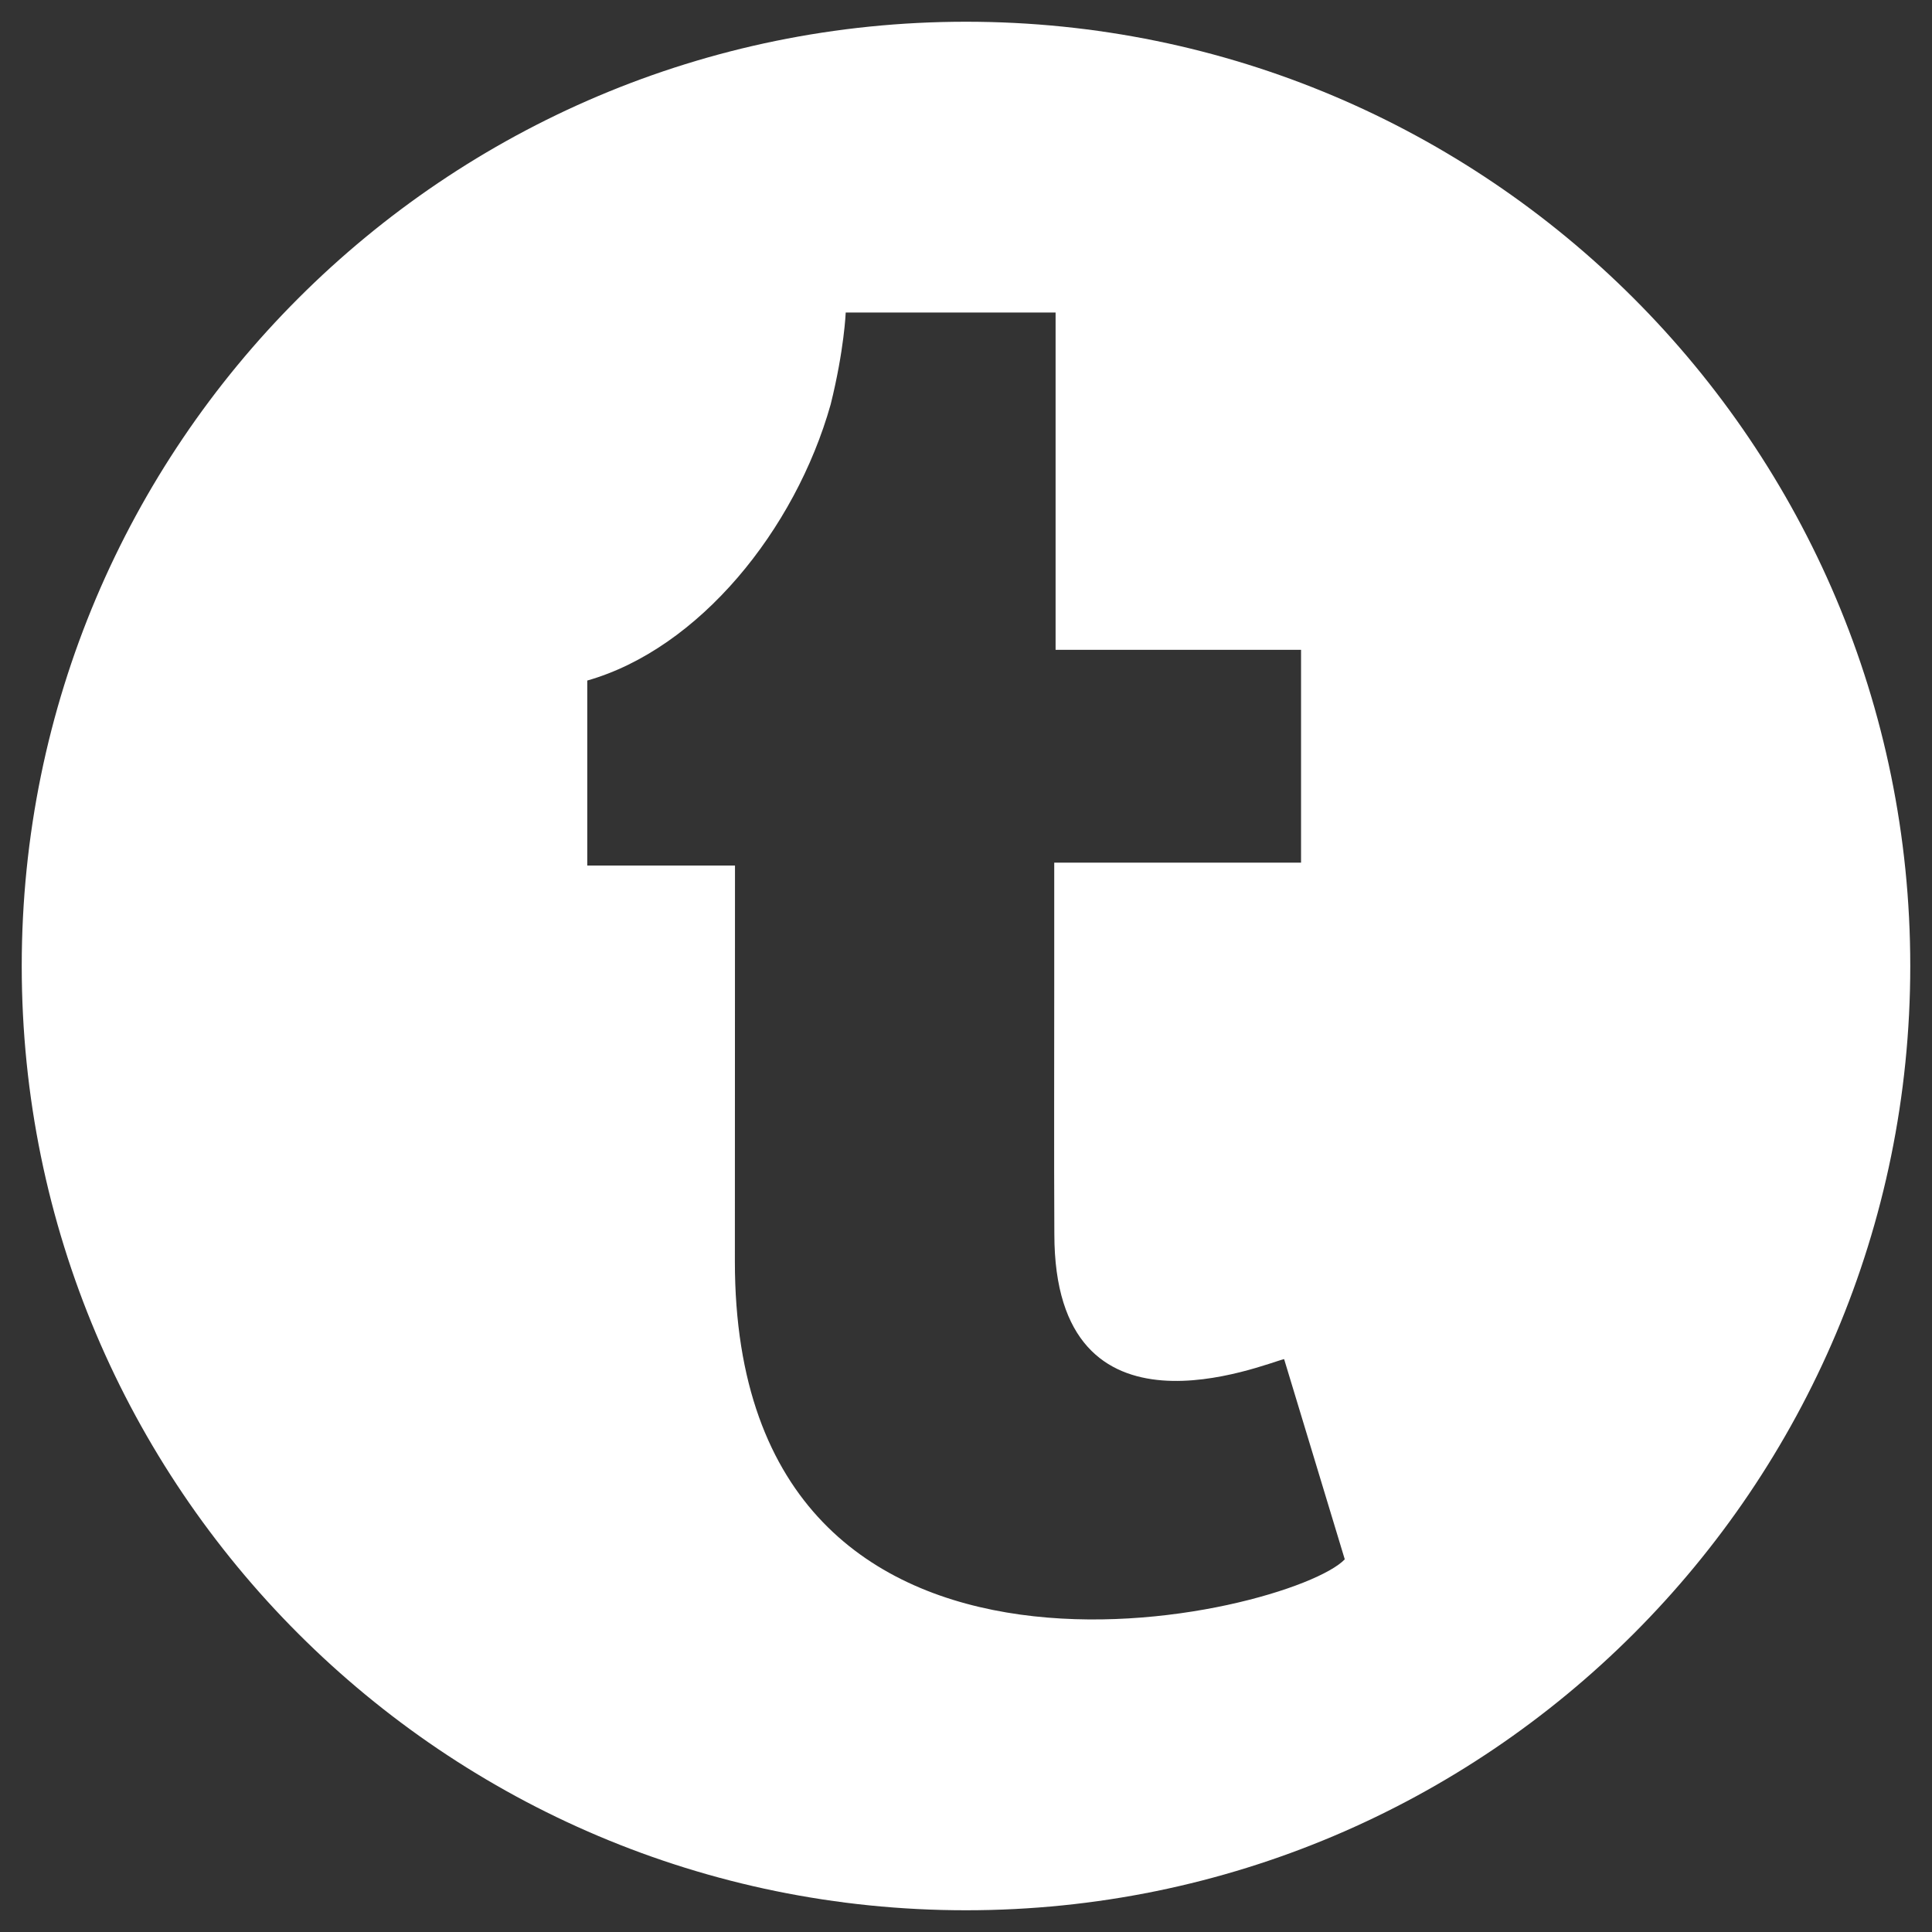 <?xml version="1.0" encoding="UTF-8" standalone="no"?>
<!-- Generator: Adobe Illustrator 16.0.0, SVG Export Plug-In . SVG Version: 6.00 Build 0)  -->

<svg
   xmlns:dc="http://purl.org/dc/elements/1.1/"
   xmlns:cc="http://creativecommons.org/ns#"
   xmlns:rdf="http://www.w3.org/1999/02/22-rdf-syntax-ns#"
   xmlns:svg="http://www.w3.org/2000/svg"
   xmlns="http://www.w3.org/2000/svg"
   xmlns:sodipodi="http://sodipodi.sourceforge.net/DTD/sodipodi-0.dtd"
   xmlns:inkscape="http://www.inkscape.org/namespaces/inkscape"
   version="1.1"
   id="Layer_6"
   x="0px"
   y="0px"
   width="100px"
   height="100px"
   viewBox="0 0 100 100"
   enable-background="new 0 0 100 100"
   xml:space="preserve"
   inkscape:version="0.48.5 r10040"
   sodipodi:docname="tumblr.svg"><rect x="0" y="0" width="100" height="100" fill="#333333" stroke="none"/><defs
     id="defs3056" /><sodipodi:namedview
     pagecolor="#ffffff"
     bordercolor="#666666"
     borderopacity="1"
     objecttolerance="10"
     gridtolerance="10"
     guidetolerance="10"
     inkscape:pageopacity="0"
     inkscape:pageshadow="2"
     inkscape:window-width="1366"
     inkscape:window-height="744"
     id="namedview3054"
     showgrid="false"
     inkscape:zoom="2.36"
     inkscape:cx="50"
     inkscape:cy="50"
     inkscape:window-x="0"
     inkscape:window-y="24"
     inkscape:window-maximized="1"
     inkscape:current-layer="Layer_6" /><path
     fill-rule="evenodd"
     clip-rule="evenodd"
     d="M50,1.125C23.008,1.125,1.125,23.007,1.125,50S23.008,98.875,50,98.875  S98.875,76.993,98.875,50S76.992,1.125,50,1.125z M38.037,65.295l0.006-20.496c-2.891,0-5.045,0-7.646,0c0-3.322,0-6.252,0-9.574  c5.777-1.646,10.762-7.786,12.598-14.292c0.705-2.834,0.779-4.757,0.779-4.757s8.857,0,10.863,0c0,5.862,0,11.732,0,17.458  c4.346,0,8.41,0,12.705,0v11.017c-4.064,0-8.209,0-12.775,0c0,2.207,0,4.489,0,6.378c0.002,4.282-0.016,8.565,0.006,12.847  c0,11.348,10.9,6.689,11.893,6.472l3.139,10.362C66.889,83.585,38.037,90.601,38.037,65.295z"
     id="path3052"
     style="fill:#ffffff" /></svg>